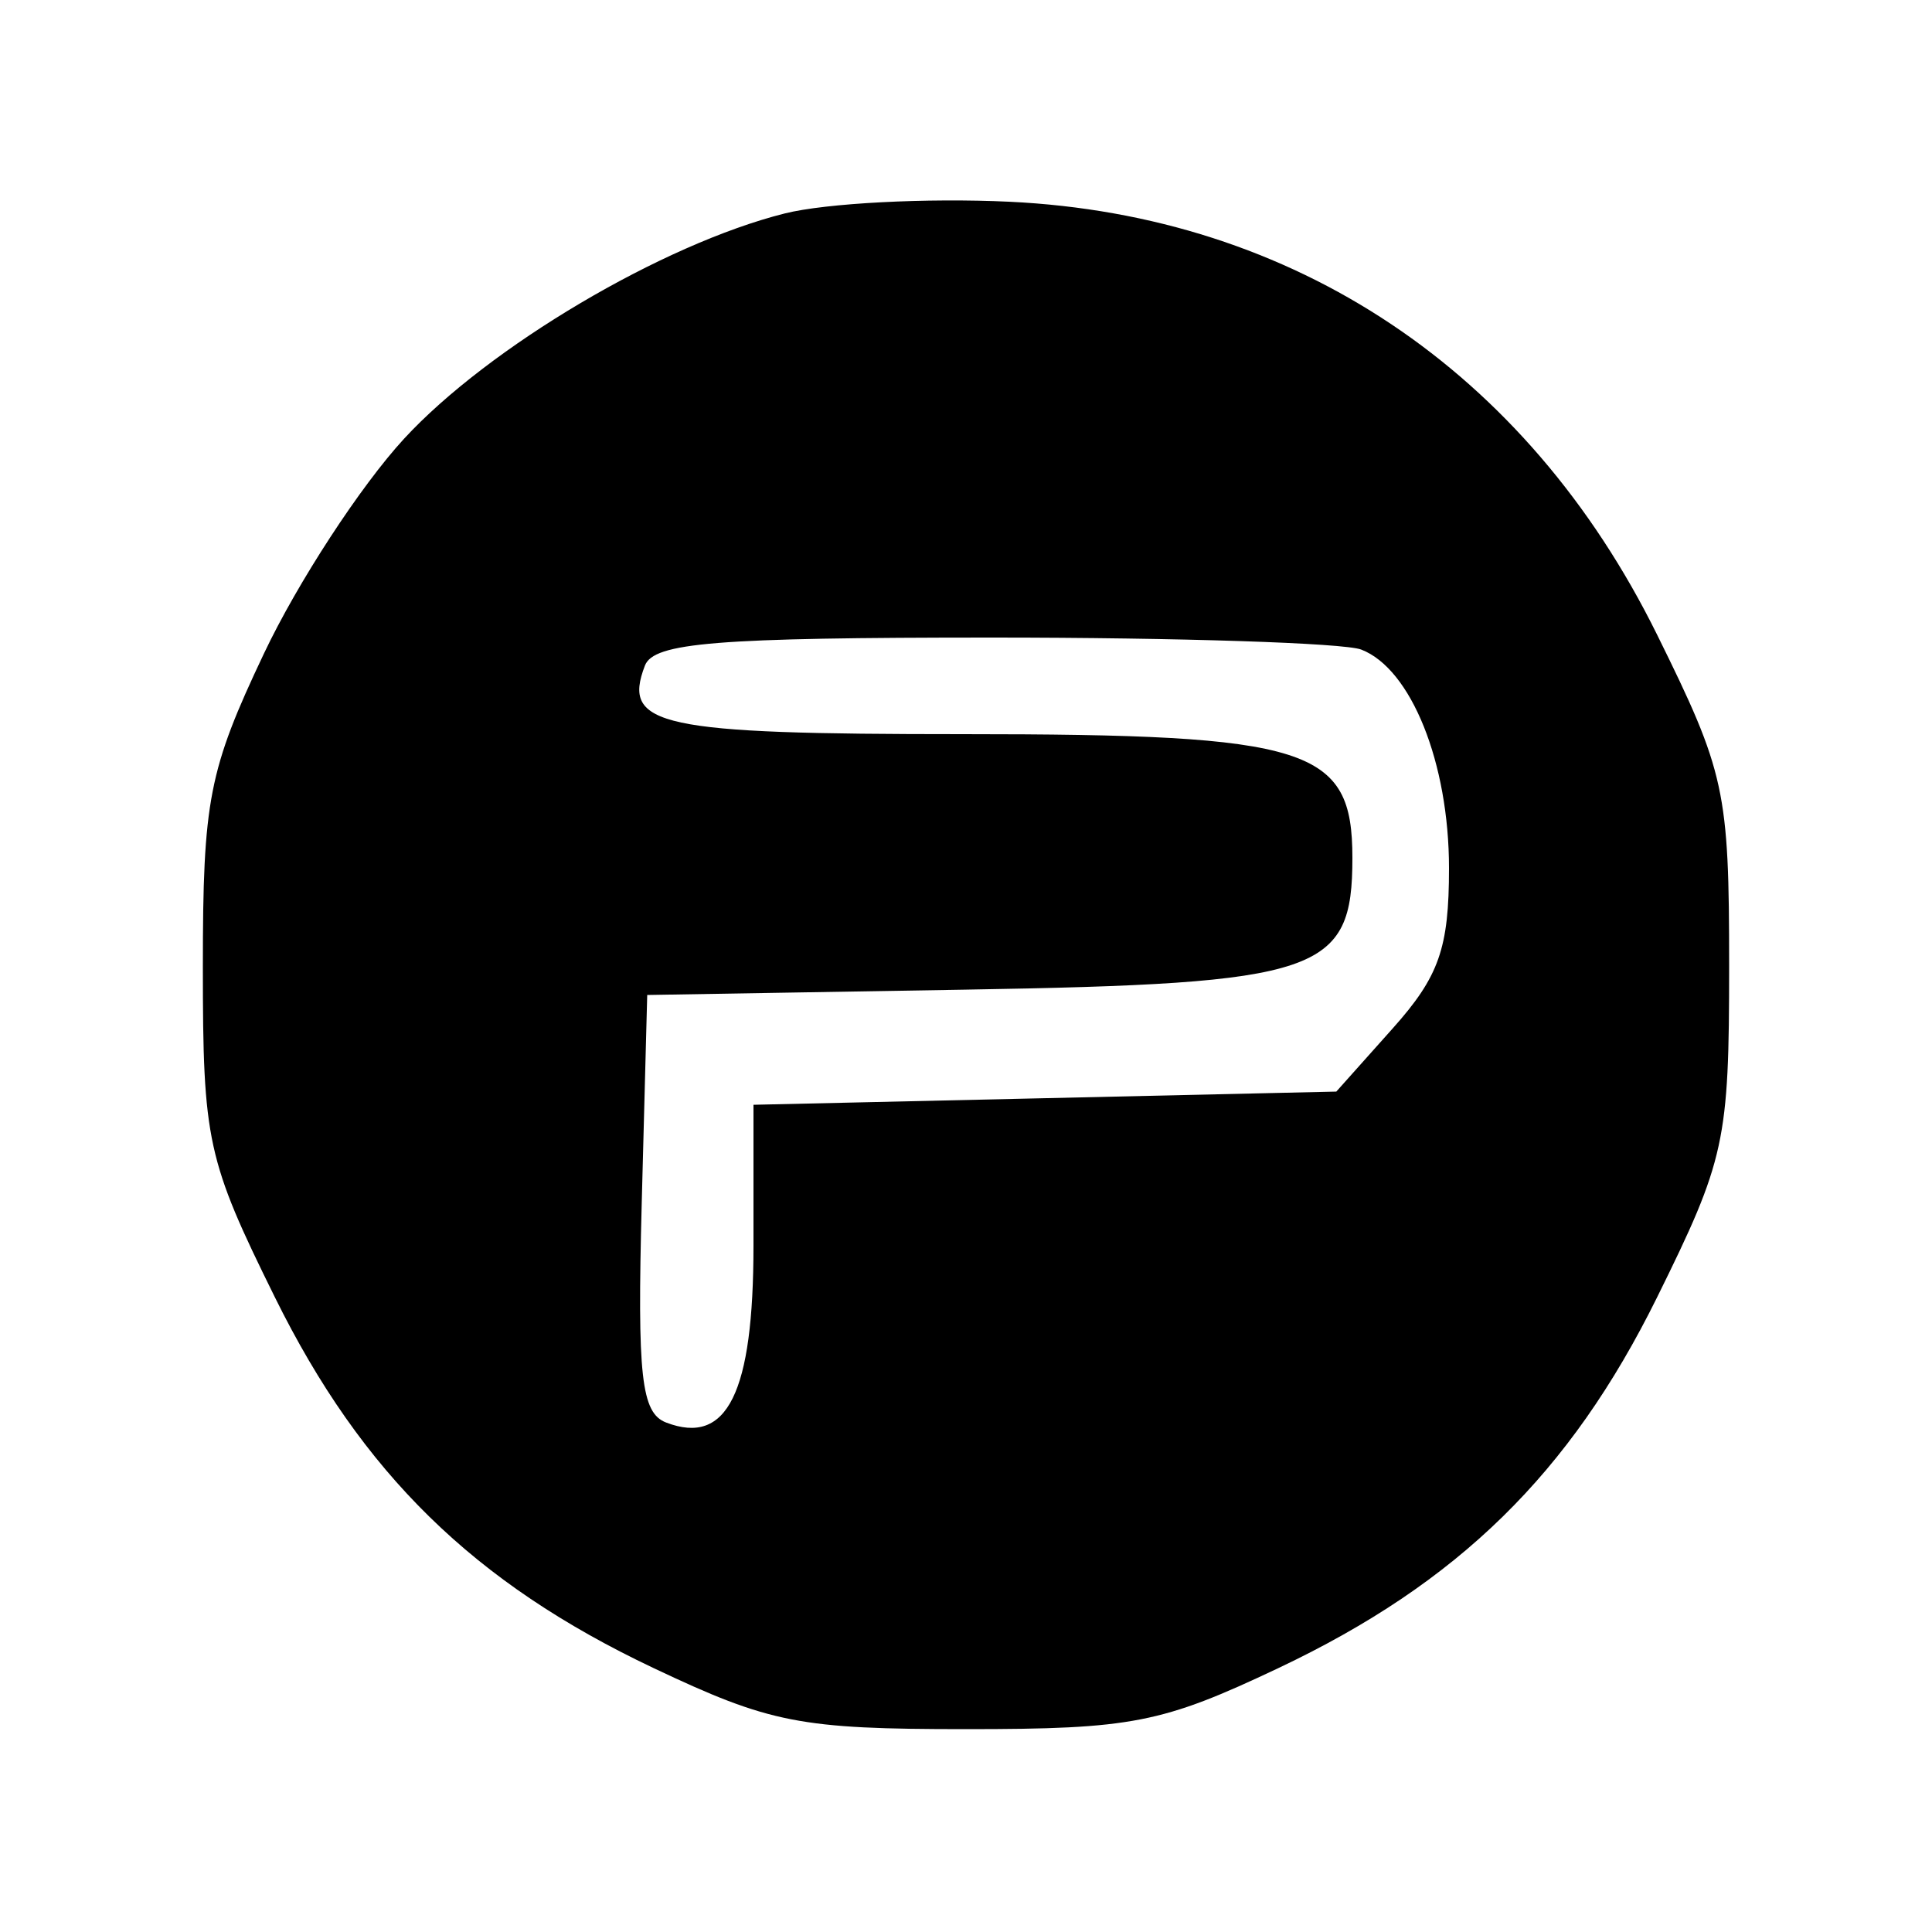 <svg xmlns="http://www.w3.org/2000/svg" width="100" height="100"><path d="M40.618 11.048c-6.328 1.59-15.334 6.92-19.706 11.663-2.245 2.436-5.507 7.436-7.247 11.109-2.866 6.049-3.165 7.582-3.165 16.232 0 9.015.21 9.976 3.735 17.108 4.498 9.102 10.288 14.771 19.585 19.175C39.861 89.197 41.409 89.5 50 89.5s10.139-.303 16.18-3.165c9.297-4.404 15.087-10.073 19.585-19.175C89.294 60.02 89.5 59.075 89.5 50s-.206-10.02-3.735-17.16c-6.757-13.673-18.762-21.696-33.516-22.398-4.262-.203-9.496.07-11.631.606M33.38 34.452C32.179 37.582 34.119 38 49.837 38 67.807 38 70 38.696 70 44.402c0 5.959-1.63 6.514-20.05 6.822L33.5 51.5l-.284 10.768c-.237 8.971-.026 10.868 1.263 11.362C37.644 74.845 39 72.098 39 64.469v-7.286l15.083-.341 15.084-.342 2.916-3.266C74.487 50.543 75 49.083 75 44.935c0-5.444-1.959-10.322-4.545-11.314-.89-.341-9.471-.621-19.068-.621-14.333 0-17.549.259-18.007 1.452" fill-rule="evenodd"/></svg>